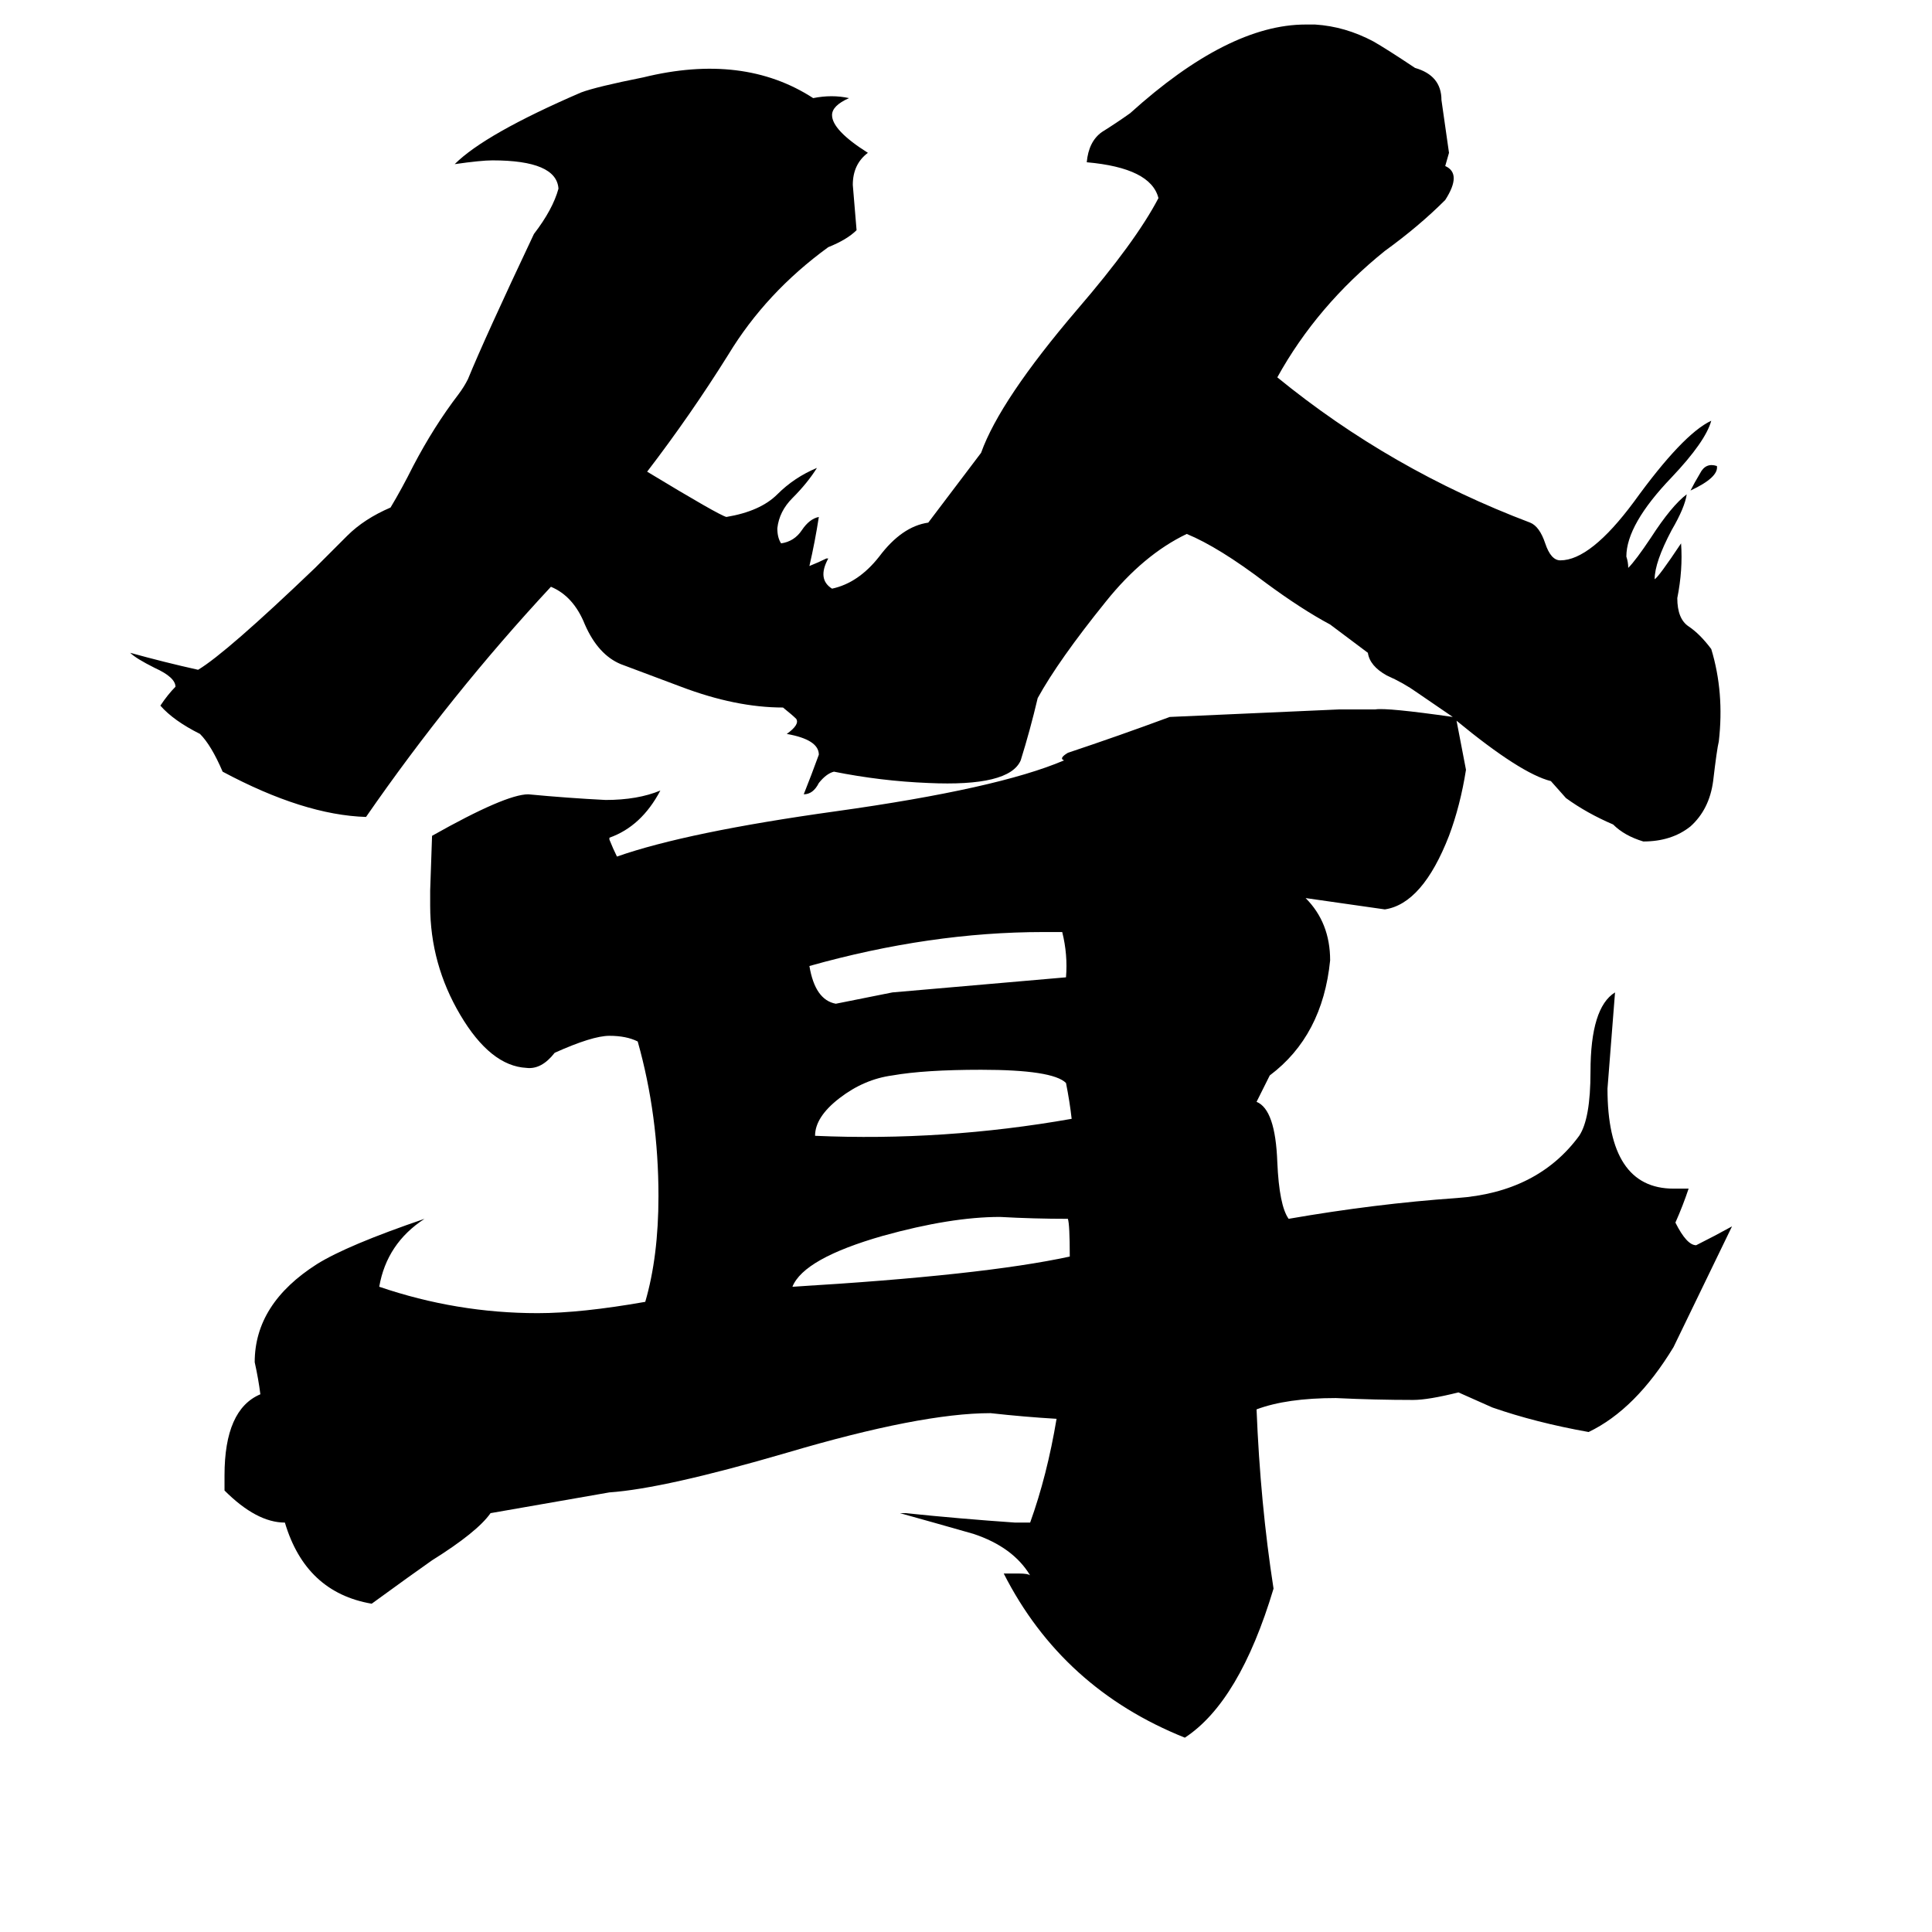 <svg xmlns="http://www.w3.org/2000/svg" viewBox="0 -800 1024 1024">
	<path fill="#000000" d="M567 -134Q567 -151 566 -154Q548 -154 530 -155Q504 -155 468 -145Q426 -133 420 -118Q521 -124 567 -134ZM568 -207Q567 -216 565 -226Q558 -233 520 -233Q490 -233 473 -230Q458 -228 445 -218Q432 -208 432 -198Q500 -195 568 -207ZM473 -274L565 -282Q566 -294 563 -306H553Q493 -306 429 -288Q432 -270 443 -268Q458 -271 473 -274ZM910 -553Q911 -547 896 -540Q898 -544 901 -549Q904 -555 910 -553ZM772 -418L777 -392Q774 -373 768 -357Q754 -321 734 -318Q713 -321 692 -324Q705 -311 705 -291Q701 -251 673 -230L666 -216Q676 -212 677 -184Q678 -161 683 -154Q729 -162 772 -165Q815 -168 837 -198Q843 -207 843 -232Q843 -266 856 -274Q854 -248 852 -223Q852 -170 887 -170H895Q892 -161 888 -152Q894 -140 899 -140Q909 -145 918 -150Q889 -90 887 -86Q867 -53 842 -41Q814 -46 791 -54L773 -62Q757 -58 749 -58Q729 -58 708 -59Q682 -59 666 -53Q668 -3 675 42Q657 102 628 121Q563 95 532 34H540Q545 34 546 35Q537 20 516 13Q495 7 477 2H480Q509 5 538 7H546Q555 -18 560 -48Q543 -49 525 -51Q488 -51 417 -30Q352 -11 323 -9L260 2Q253 12 229 27Q219 34 197 50Q162 44 151 7Q136 7 119 -10V-18Q119 -53 138 -61Q137 -69 135 -78Q135 -109 168 -130Q184 -140 225 -154Q205 -141 201 -118Q242 -104 285 -104Q308 -104 342 -110Q349 -134 349 -166Q349 -209 338 -248Q332 -251 323 -251Q314 -251 294 -242Q287 -233 279 -234Q260 -235 244 -262Q228 -289 228 -320V-328L229 -357Q268 -379 280 -379Q301 -377 321 -376Q338 -376 350 -381Q340 -362 323 -356V-355Q325 -350 327 -346Q364 -359 443 -370Q529 -382 564 -397Q561 -398 566 -401Q593 -410 620 -420Q665 -422 710 -424H729Q735 -425 770 -420L751 -433Q744 -438 735 -442Q726 -447 725 -454L705 -469Q690 -477 671 -491Q646 -510 629 -517Q606 -506 586 -481Q561 -450 550 -430Q546 -413 541 -397Q535 -383 492 -385Q467 -386 442 -391Q438 -390 434 -385Q431 -379 426 -379Q430 -389 434 -400Q434 -408 417 -411Q424 -416 422 -419Q420 -421 415 -425Q390 -425 361 -436Q345 -442 329 -448Q317 -453 310 -469Q304 -484 292 -489Q239 -432 194 -367Q161 -368 118 -391Q112 -405 106 -411Q92 -418 85 -426Q89 -432 93 -436Q93 -441 82 -446Q72 -451 69 -454Q87 -449 105 -445Q120 -454 167 -499Q176 -508 184 -516Q193 -525 207 -531Q213 -541 219 -553Q230 -574 243 -591Q246 -595 248 -599Q257 -621 283 -676Q293 -689 296 -700Q295 -715 261 -715Q255 -715 241 -713Q257 -729 308 -751Q316 -754 341 -759Q394 -772 431 -748Q441 -750 450 -748Q441 -744 441 -739Q441 -731 460 -719Q452 -713 452 -702L454 -678Q449 -673 439 -669Q406 -645 386 -612Q366 -580 343 -550Q381 -527 385 -526Q403 -529 412 -538Q421 -547 433 -552Q428 -544 420 -536Q413 -529 412 -520Q412 -515 414 -512Q421 -513 425 -519Q429 -525 434 -526Q432 -513 429 -500Q434 -502 438 -504H439Q433 -493 441 -488Q455 -491 466 -505Q478 -521 492 -523L520 -560Q530 -588 571 -636Q602 -672 614 -695Q610 -711 576 -714Q577 -725 584 -730Q592 -735 599 -740Q651 -787 692 -787H697Q713 -786 728 -778Q735 -774 750 -764Q764 -760 764 -747Q766 -733 768 -719L766 -712Q775 -708 766 -694Q752 -680 734 -667Q698 -638 677 -600Q737 -551 811 -523Q816 -521 819 -512Q822 -503 827 -503Q843 -503 866 -534Q892 -570 907 -577Q904 -566 886 -547Q862 -522 862 -505Q863 -502 863 -499Q867 -503 875 -515Q886 -532 894 -538Q893 -531 886 -519Q877 -502 877 -493Q879 -494 891 -512Q892 -498 889 -483Q889 -472 895 -468Q901 -464 907 -456Q914 -433 911 -407Q910 -403 908 -386Q906 -371 896 -362Q886 -354 871 -354Q861 -357 855 -363Q841 -369 830 -377L822 -386Q806 -390 772 -418Z"/>
</svg>